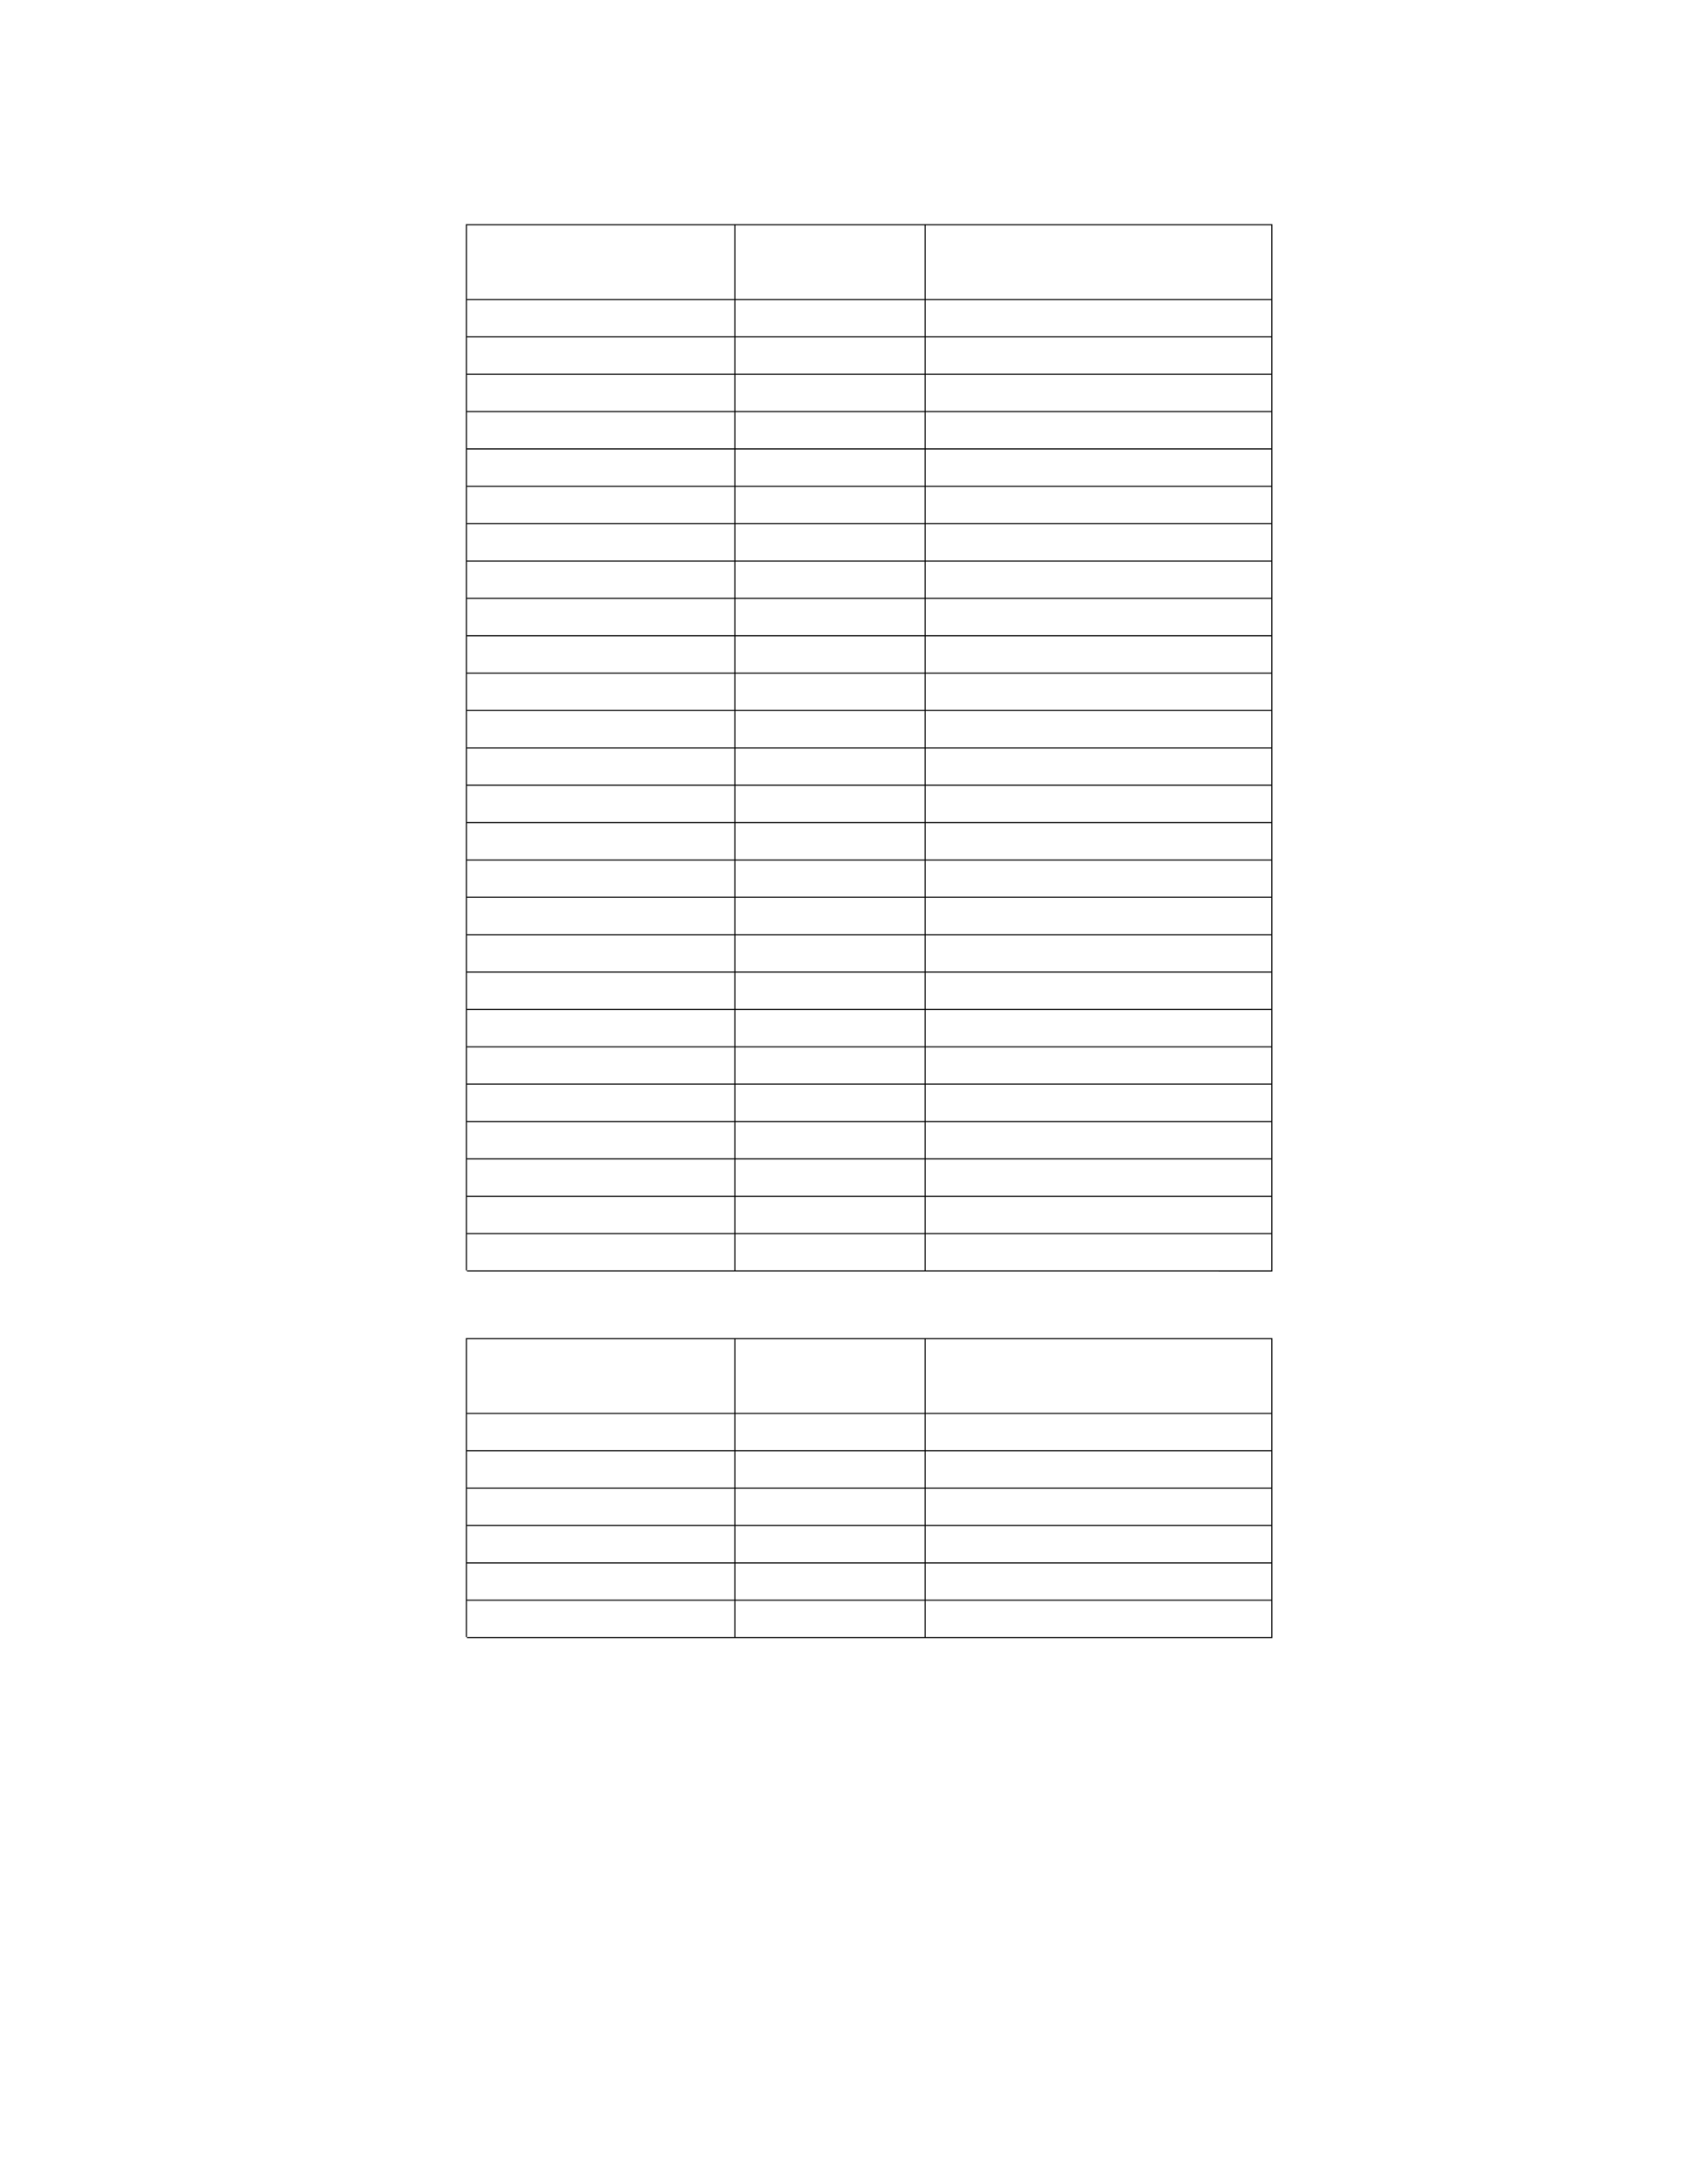 <?xml version="1.0" encoding="UTF-8" standalone="no"?>
<!DOCTYPE svg PUBLIC "-//W3C//DTD SVG 1.1//EN"
"http://www.w3.org/Graphics/SVG/1.1/DTD/svg11.dtd">
<svg viewBox="0 0 935 1210" version="1.1" xmlns="http://www.w3.org/2000/svg" xmlns:xlink="http://www.w3.org/1999/xlink">
<defs>
<style type="text/css"><![CDATA[
.g0_112{
fill: none;
stroke: #000;
stroke-width: 0.608;
stroke-miterlimit: 10;
}
]]></style>
</defs>
<path d="M258.8,124.5H705.2M258.5,144.9V124.2m148.8,20.7V124.2m105.5,20.7V124.2m192.1,20.7V124.2M258.5,165.6V144.9m148.8,20.7V144.9m105.5,20.7V144.9m192.1,20.7V144.9m-446.1,21H705.2M258.5,186.3V165.6m148.8,20.7V165.6m105.5,20.7V165.6m192.1,20.7V165.6m-446.1,21H705.2M258.5,207V186.3M407.3,207V186.3M512.8,207V186.3M704.9,207V186.3m-446.1,21H705.2M258.5,227.7V207m148.8,20.7V207m105.5,20.7V207m192.1,20.7V207M258.8,228H705.2M258.5,248.4V227.7m148.8,20.7V227.7m105.5,20.7V227.7m192.1,20.7V227.7m-446.1,21H705.2M258.5,269.1V248.4m148.8,20.7V248.4m105.5,20.7V248.4m192.1,20.7V248.4m-446.1,21H705.2M258.5,289.8V269.1m148.8,20.7V269.1m105.5,20.7V269.1m192.1,20.7V269.1m-446.1,21H705.2M258.5,310.5V289.8m148.8,20.7V289.8m105.5,20.7V289.8m192.1,20.7V289.8m-446.1,21H705.2M258.5,331.2V310.5m148.8,20.7V310.5m105.5,20.7V310.5m192.1,20.7V310.5m-446.1,21H705.2M258.5,351.9V331.2m148.8,20.7V331.2m105.5,20.7V331.2m192.1,20.7V331.2m-446.1,21H705.2M258.5,372.6V351.9m148.8,20.7V351.9m105.5,20.7V351.9m192.1,20.7V351.9m-446.1,21H705.2M258.5,393.3V372.6m148.8,20.7V372.6m105.5,20.7V372.6m192.1,20.7V372.6m-446.1,21H705.2M258.5,414V393.3M407.3,414V393.3M512.8,414V393.3M704.9,414V393.3m-446.1,21H705.2M258.5,434.7V414m148.8,20.7V414m105.5,20.7V414m192.1,20.7V414M258.8,435H705.2M258.5,455.4V434.7m148.8,20.7V434.7m105.5,20.7V434.7m192.1,20.7V434.7m-446.1,21H705.2M258.5,476.1V455.4m148.8,20.7V455.4m105.5,20.7V455.4m192.1,20.7V455.4m-446.1,21H705.2M258.5,496.8V476.1m148.8,20.7V476.1m105.5,20.7V476.1m192.1,20.7V476.1m-446.1,21H705.2M258.5,517.5V496.8m148.8,20.7V496.8m105.5,20.7V496.8m192.1,20.7V496.8m-446.1,21H705.2M258.5,538.2V517.5m148.8,20.7V517.5m105.5,20.7V517.5m192.1,20.7V517.5m-446.1,21H705.2M258.5,558.9V538.2m148.8,20.7V538.2m105.5,20.7V538.2m192.1,20.7V538.2m-446.1,21H705.2M258.5,579.6V558.9m148.8,20.7V558.9m105.5,20.7V558.9m192.1,20.7V558.9m-446.1,21H705.2M258.5,600.3V579.6m148.8,20.7V579.6m105.5,20.7V579.6m192.1,20.7V579.6m-446.1,21H705.2M258.5,621V600.3M407.3,621V600.3M512.8,621V600.3M704.9,621V600.3m-446.1,21H705.2M258.5,641.7V621m148.8,20.7V621m105.5,20.7V621m192.1,20.7V621M258.8,642H705.2M258.5,662.4V641.7m148.8,20.7V641.7m105.5,20.7V641.7m192.1,20.7V641.7m-446.1,21H705.2M258.5,683.1V662.4m148.8,20.7V662.4m105.5,20.7V662.4m192.1,20.7V662.4m-446.1,21H705.2M258.5,703.8V683.1m148.8,20.7V683.1m105.5,20.7V683.1m192.1,20.7V683.1m-446.1,21H705.2M258.8,741.6H705.2M258.5,762V741.3M407.3,762V741.3M512.8,762V741.3M704.9,762V741.3M258.5,782.7V762m148.8,20.7V762m105.5,20.7V762m192.1,20.7V762M258.8,783H705.2M258.5,803.4V782.7m148.8,20.7V782.7m105.5,20.7V782.7m192.1,20.7V782.7m-446.1,21H705.2M258.5,824.1V803.4m148.8,20.7V803.4m105.5,20.7V803.4m192.1,20.7V803.4m-446.1,21H705.2M258.5,844.8V824.1m148.8,20.7V824.1m105.5,20.7V824.1m192.1,20.7V824.1m-446.1,21H705.2M258.5,865.5V844.8m148.8,20.7V844.8m105.5,20.7V844.8m192.1,20.7V844.8m-446.1,21H705.2M258.5,886.2V865.5m148.8,20.7V865.5m105.5,20.7V865.5m192.1,20.7V865.5m-446.1,21H705.2M258.5,906.9V886.2m148.8,20.7V886.2m105.5,20.7V886.2m192.1,20.7V886.2m-446.1,21H705.2" class="g0_112"/>
</svg>